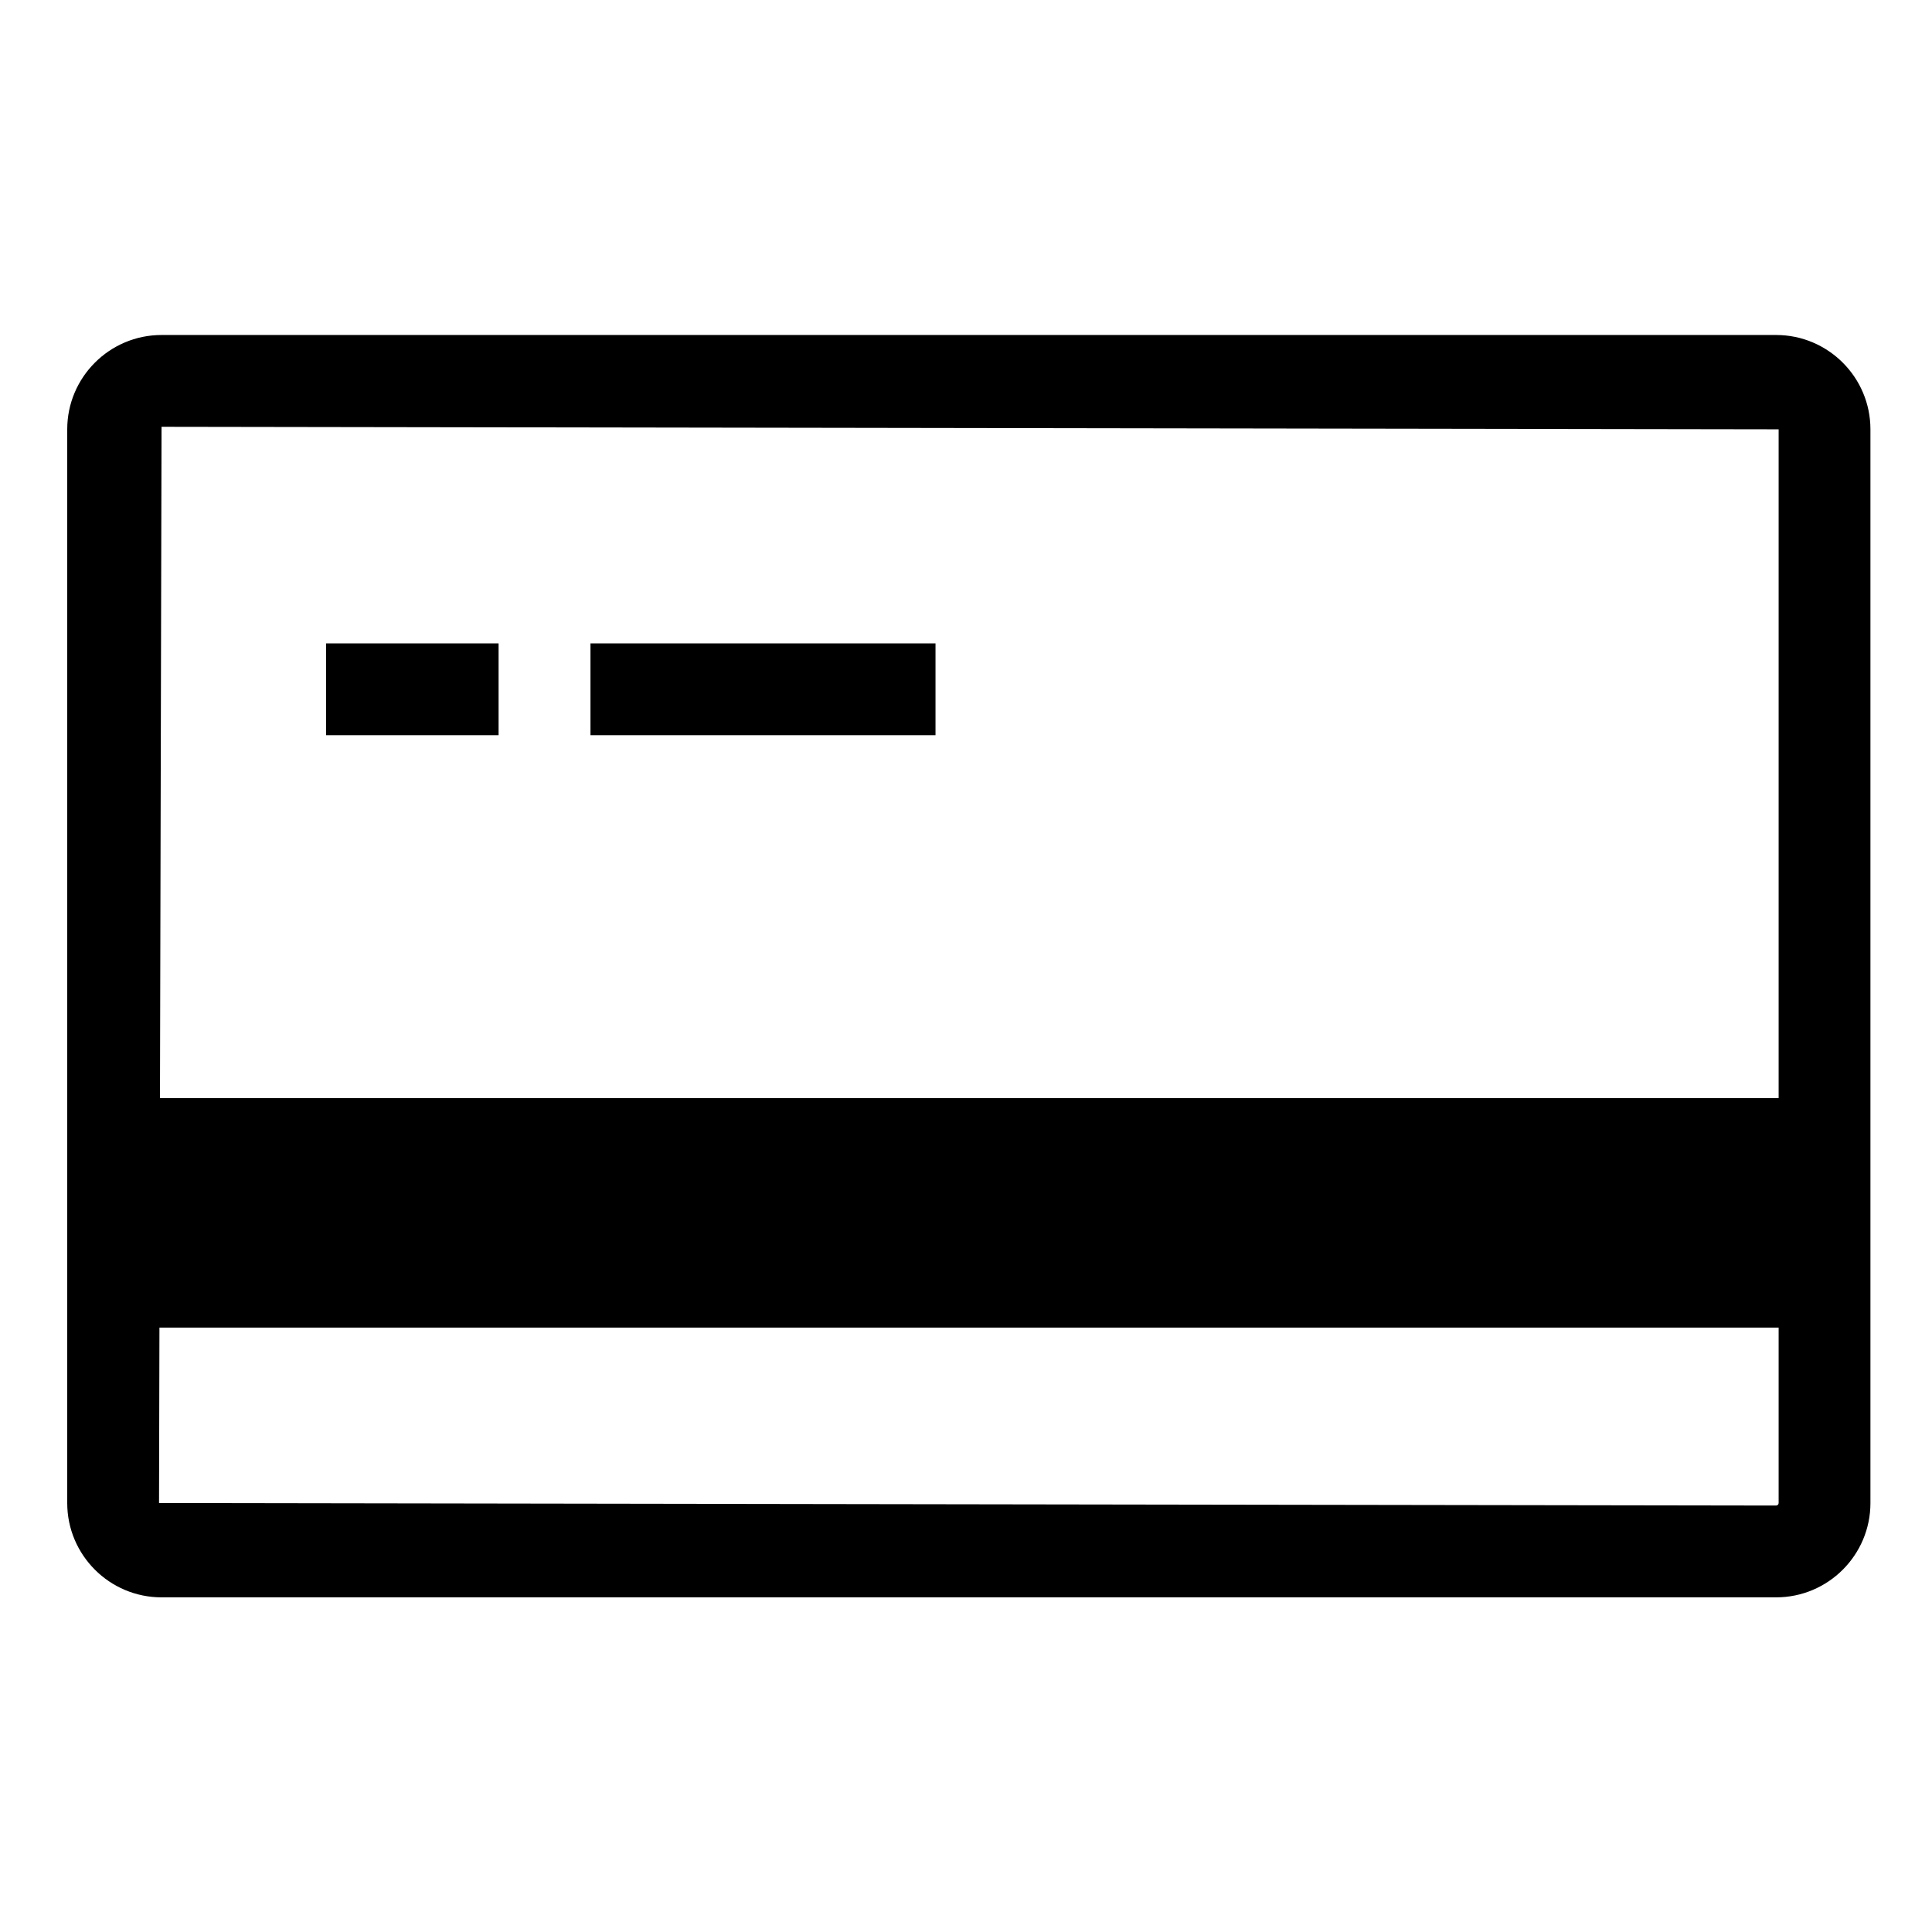 <?xml version="1.0" standalone="no"?><!DOCTYPE svg PUBLIC "-//W3C//DTD SVG 1.1//EN" "http://www.w3.org/Graphics/SVG/1.1/DTD/svg11.dtd"><svg t="1531453569266" class="icon" style="" viewBox="0 0 1024 1024" version="1.1" xmlns="http://www.w3.org/2000/svg" p-id="11649" xmlns:xlink="http://www.w3.org/1999/xlink" width="48" height="48"><defs><style type="text/css"></style></defs><path d="M941.384 846.626 85.62 846.626c-27.569 0-49.985-22.426-49.985-49.985L35.635 227.543c0-27.559 22.412-49.988 49.985-49.988l855.76 0c27.559 0 49.988 22.429 49.988 49.988l0 569.098C991.369 824.201 968.943 846.626 941.384 846.626zM85.62 226.212l-1.328 570.429 857.091 1.328c0.713 0 1.331-0.614 1.331-1.328L942.715 227.543 85.62 226.212z" p-id="11650"></path><path d="M59.965 582.011l903.939 0 0 121.641-903.939 0 0-121.641Z" p-id="11651"></path><path d="M172.814 341.009l91.443 0 0 48.657-91.443 0 0-48.657Z" p-id="11652"></path><path d="M312.962 341.009l182.876 0 0 48.657-182.876 0 0-48.657Z" p-id="11653"></path></svg>